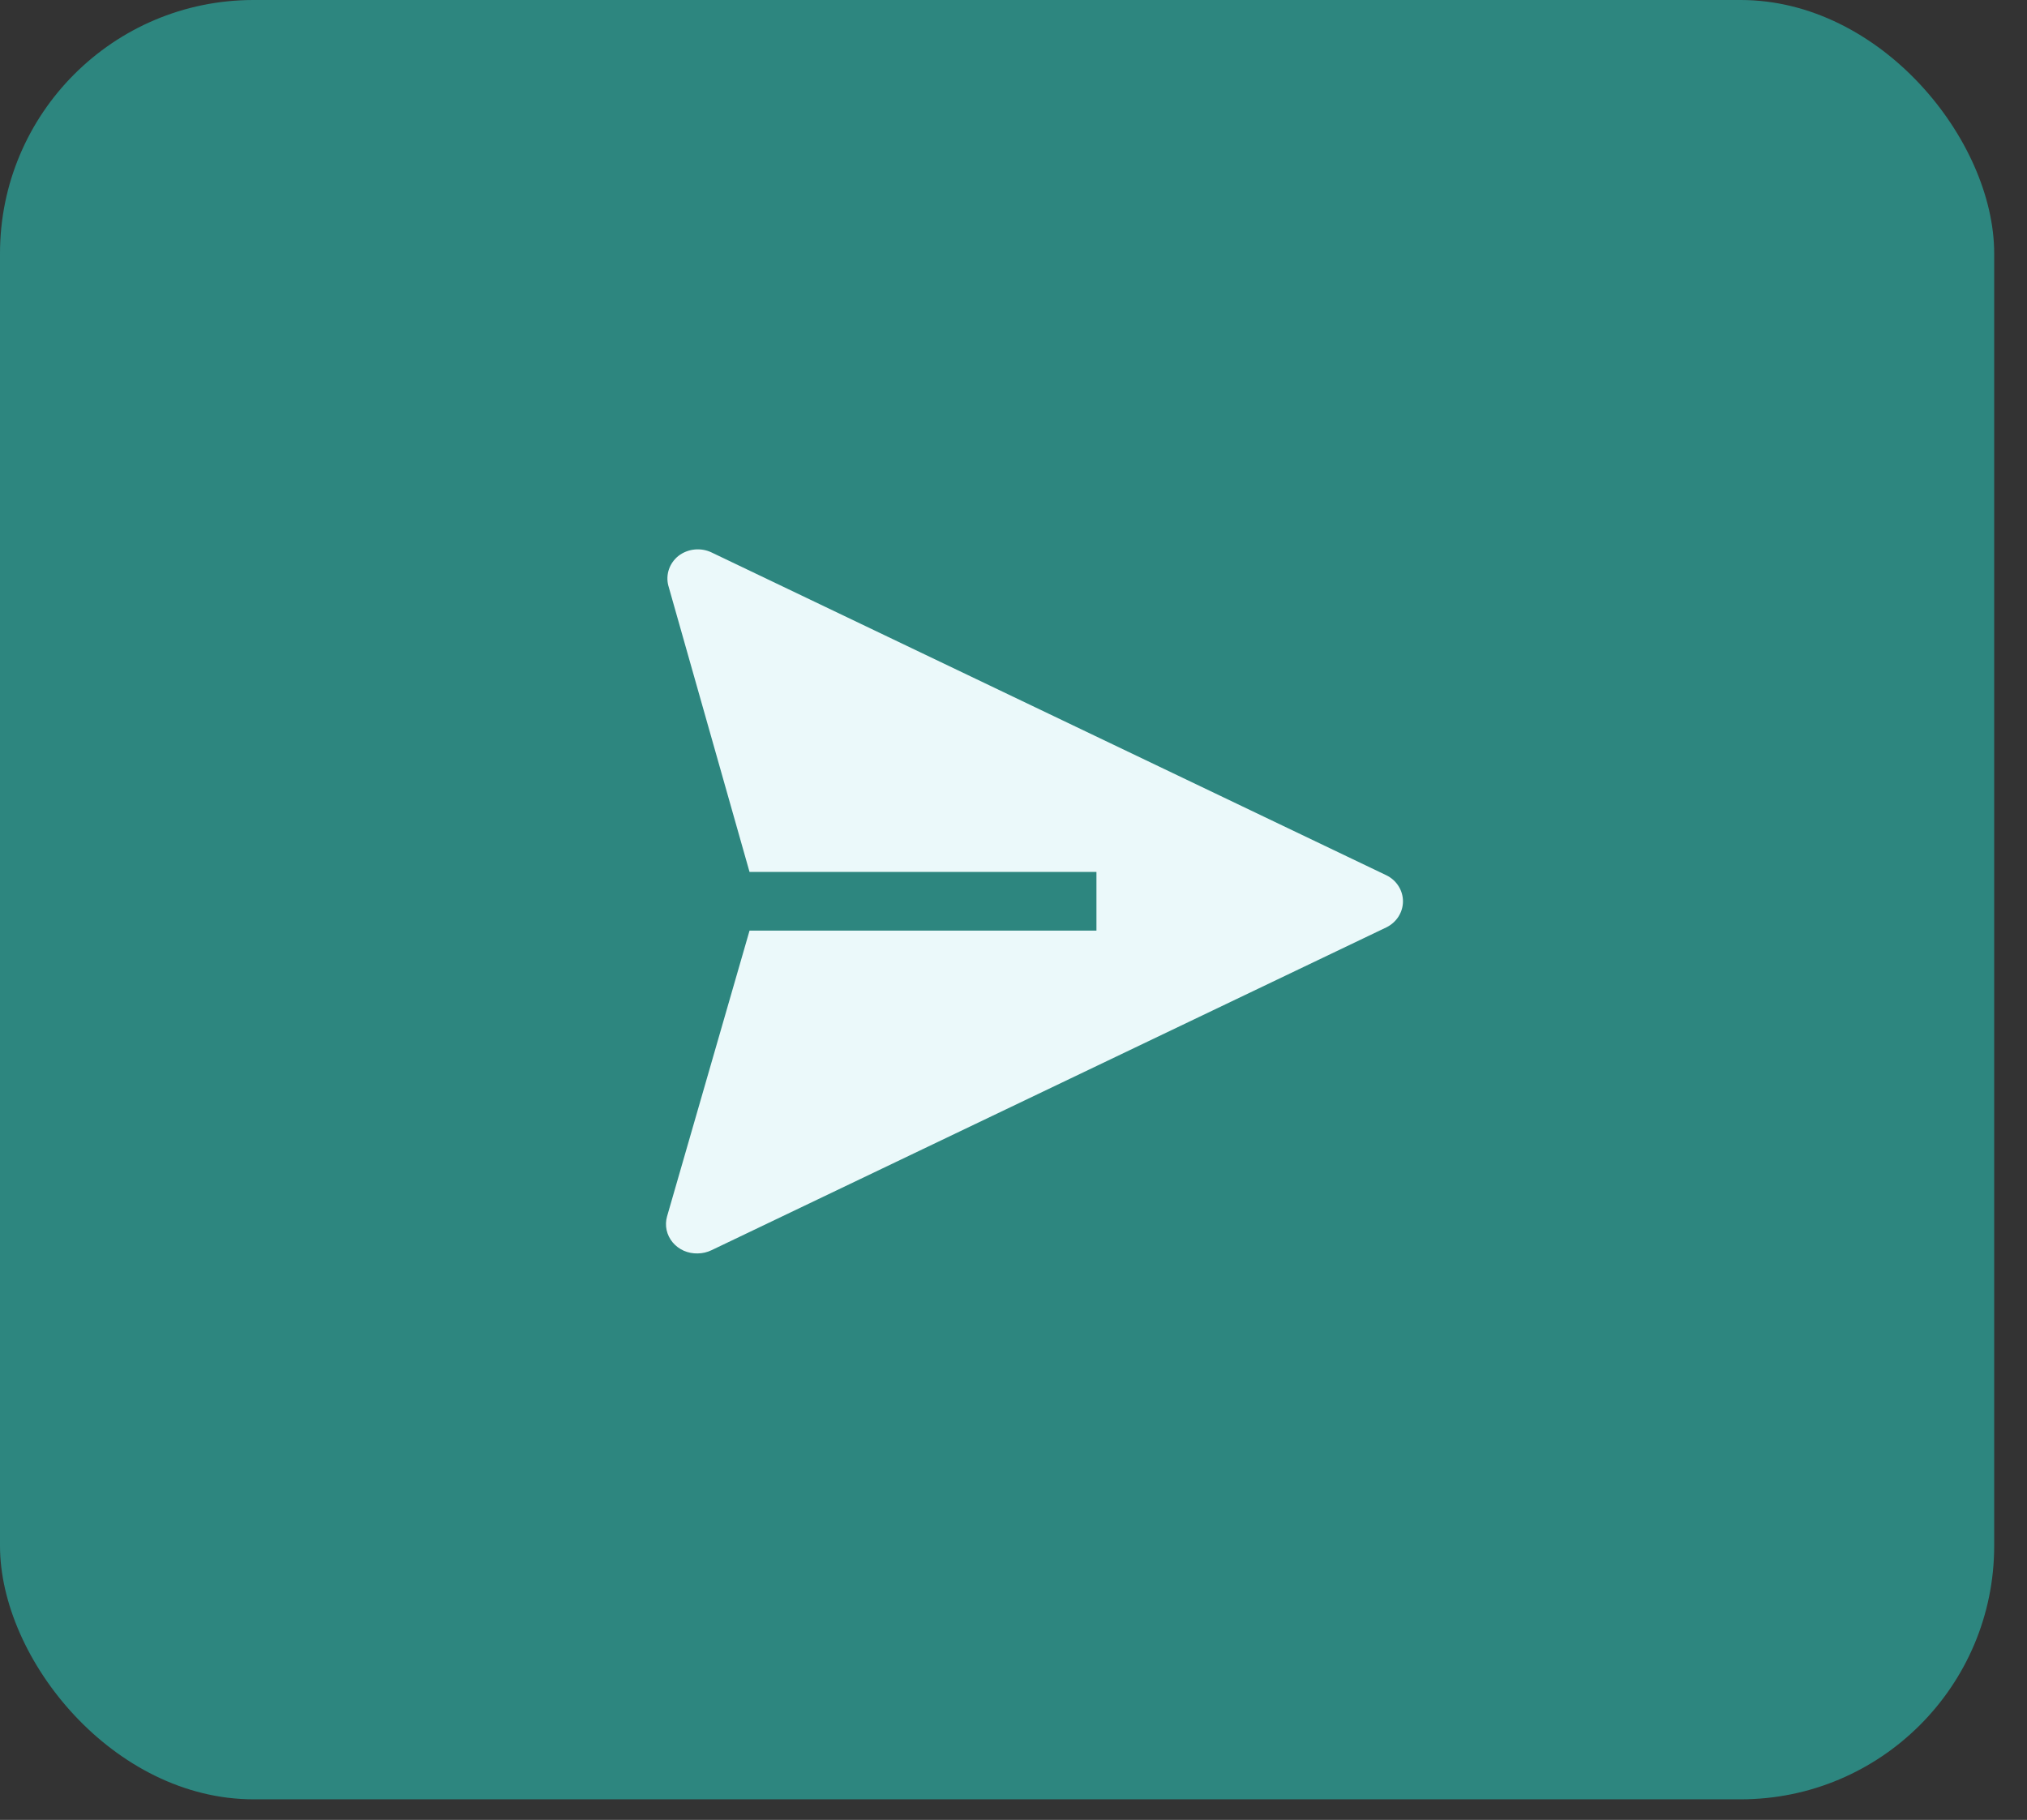 <svg width="49" height="44" viewBox="0 0 49 44" fill="none" xmlns="http://www.w3.org/2000/svg">
<rect x="0" y="0" width="49" height="44" fill="#333333" stroke="none"/>
<rect width="48.207" height="43.502" rx="6.129" fill="#2D867F"/>
<path d="M33.511 21.16L17.2 13.356C17.072 13.295 16.928 13.271 16.786 13.286C16.644 13.301 16.51 13.355 16.399 13.441C16.293 13.526 16.215 13.637 16.171 13.763C16.128 13.888 16.122 14.023 16.154 14.151L18.119 21.081H26.505V22.5H18.119L16.125 29.41C16.095 29.517 16.091 29.629 16.114 29.738C16.138 29.847 16.188 29.949 16.26 30.036C16.332 30.122 16.424 30.192 16.53 30.239C16.635 30.285 16.75 30.307 16.866 30.304C16.982 30.303 17.096 30.276 17.2 30.226L33.511 22.422C33.633 22.363 33.735 22.272 33.806 22.161C33.877 22.049 33.915 21.922 33.915 21.791C33.915 21.66 33.877 21.532 33.806 21.421C33.735 21.309 33.633 21.219 33.511 21.16Z" fill="#EBF9FA"/>
</svg>
